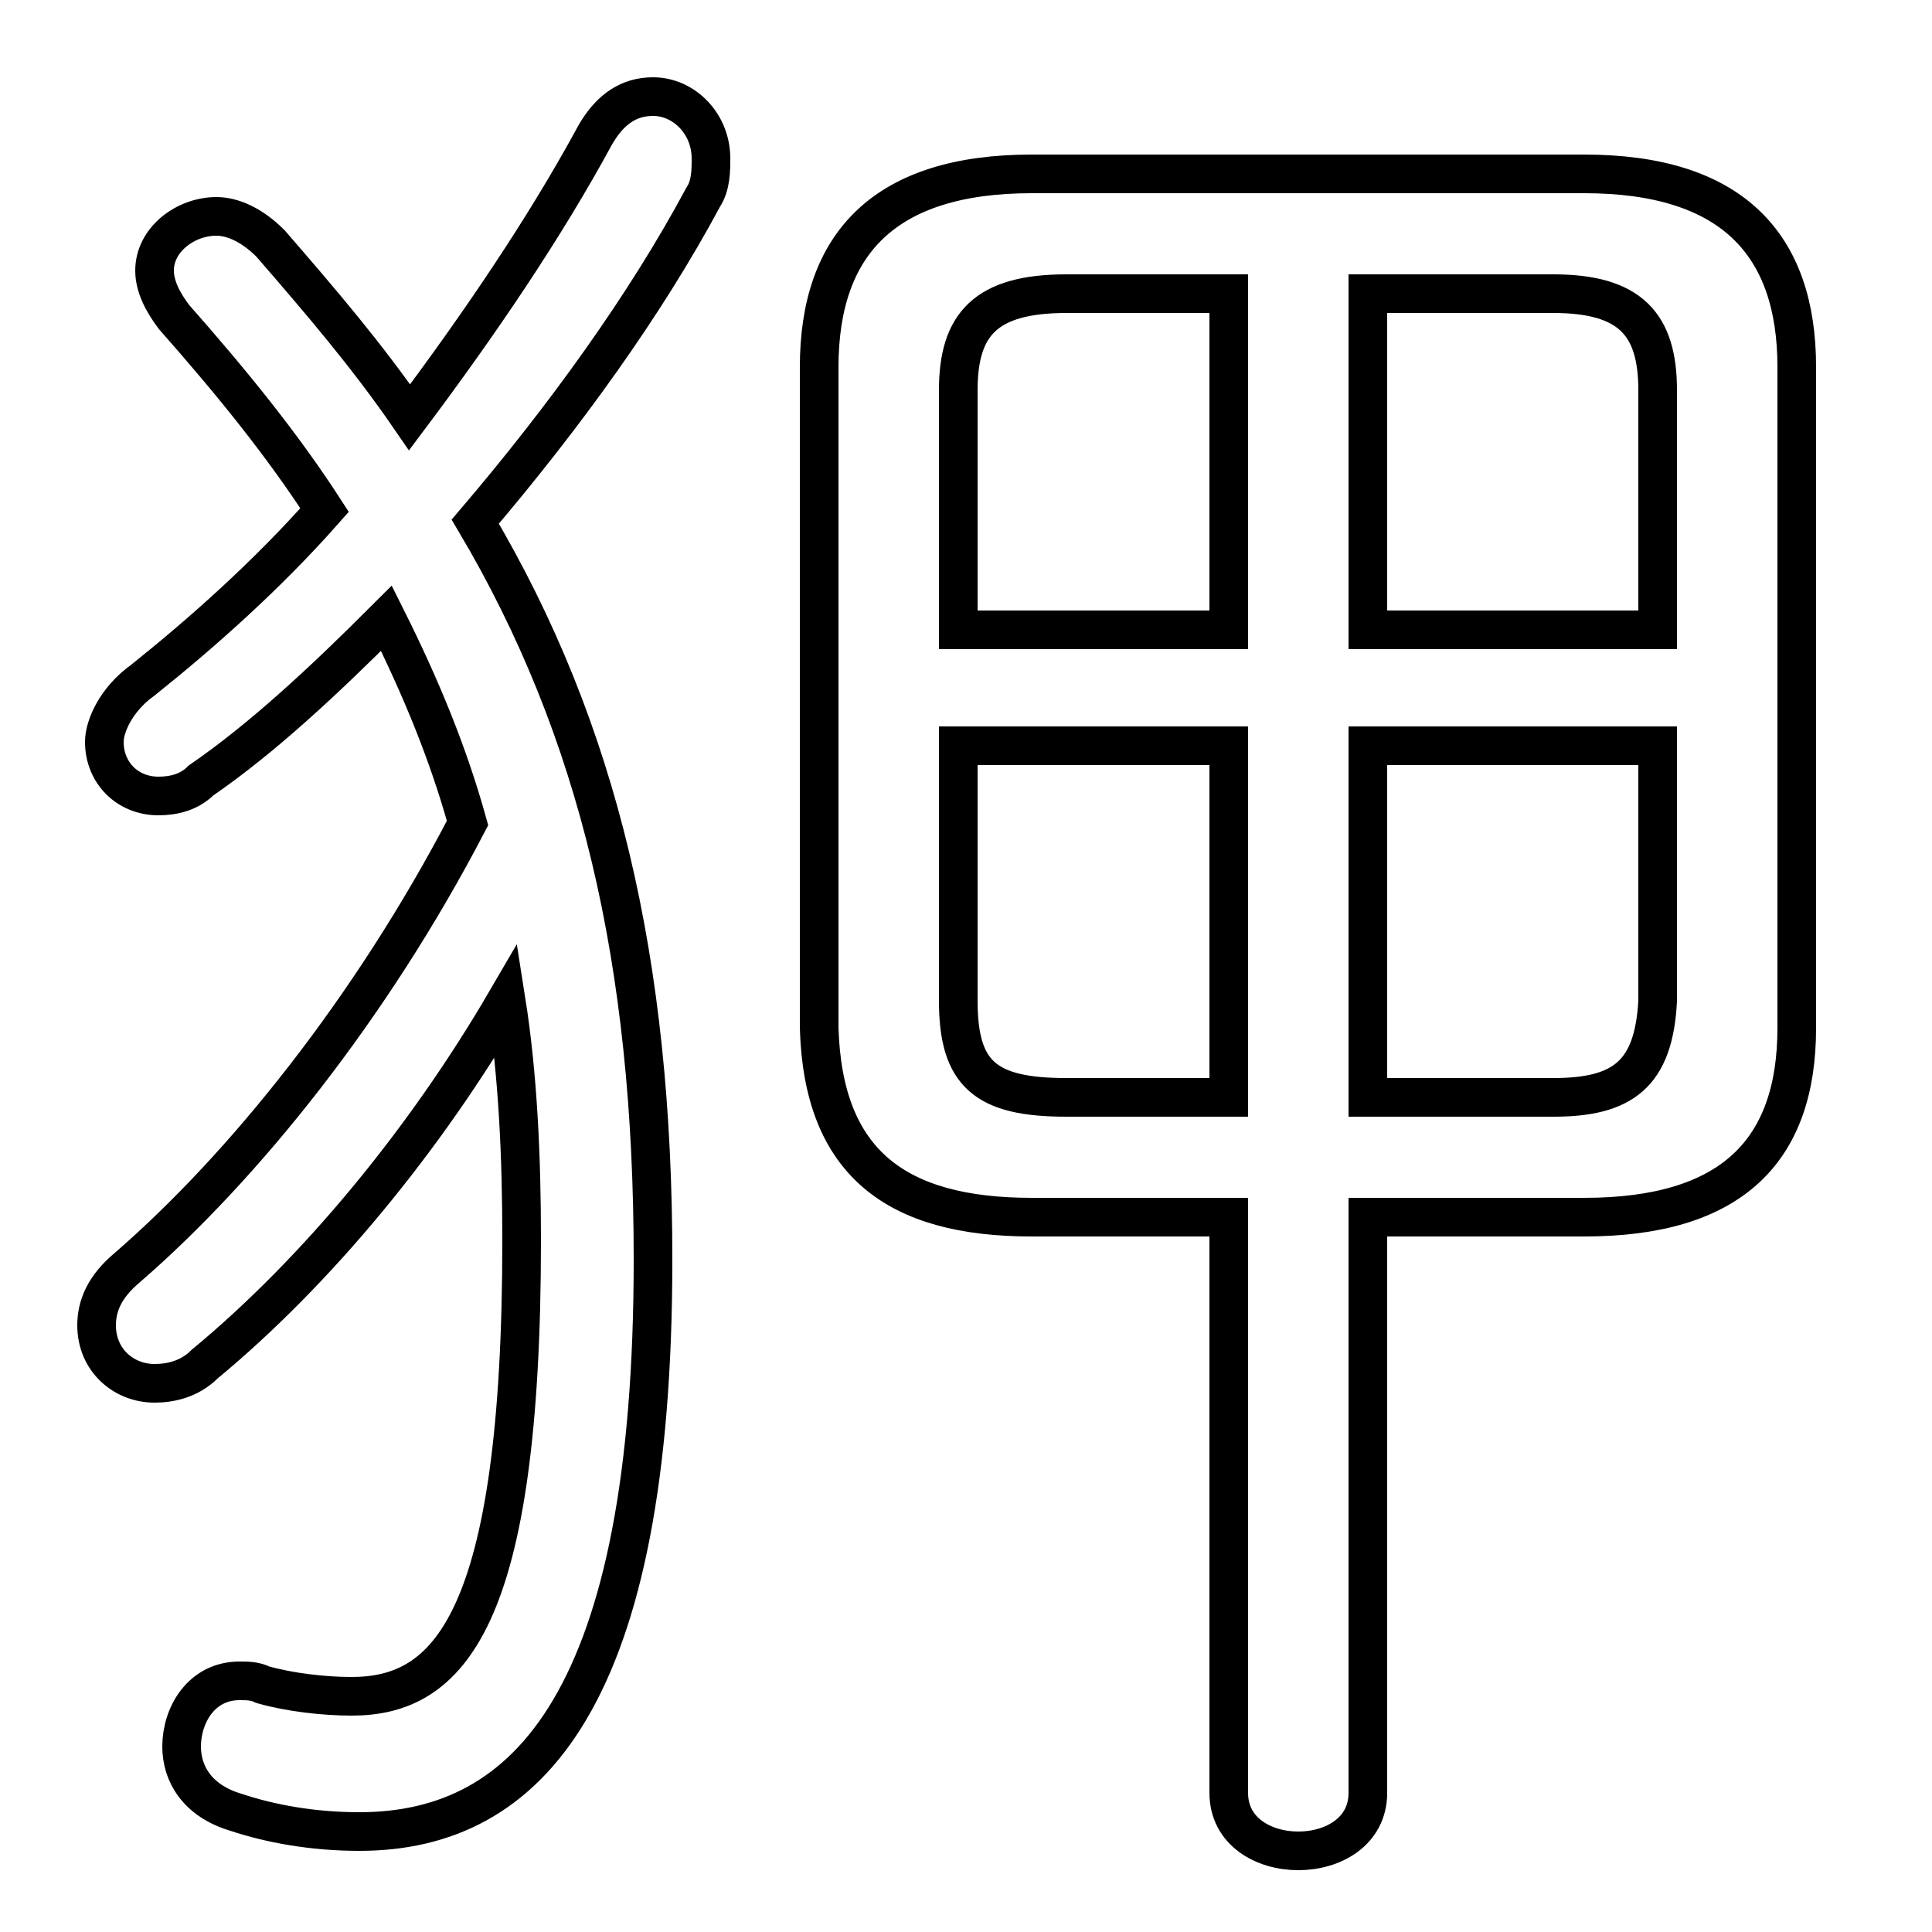 <svg xmlns="http://www.w3.org/2000/svg" viewBox="0 -44.0 50.0 50.0">
    <rect x="0" y="-44.0" width="50.0" height="50.0" fill="#808080" stroke="none"/>
    <g transform="scale(1, -1)">
        <!-- ボディの枠 -->
        <rect x="0" y="-6.0" width="50.0" height="50.0"
            stroke="white" fill="white"/>
        <!-- グリフ座標系の原点 -->
        <circle cx="0" cy="0" r="5" fill="white"/>
        <!-- グリフのアウトライン -->
        <g style="fill:none;stroke:#000000;stroke-width:1;">
<path d="M 31.8 24.7 L 31.8 15.6 L 27.6 15.6 C 25.5 15.6 24.8 16.2 24.8 18.1 L 24.8 24.7 Z M 35.4 36.4 L 40.2 36.4 C 42.2 36.4 42.9 35.6 42.9 33.9 L 42.9 27.7 L 35.4 27.7 Z M 35.4 24.7 L 42.9 24.7 L 42.9 18.1 C 42.8 16.2 42.0 15.6 40.2 15.6 L 35.4 15.6 Z M 35.4 12.5 L 41.0 12.5 C 44.8 12.5 46.5 14.2 46.5 17.4 L 46.5 34.5 C 46.5 37.7 44.8 39.5 41.0 39.5 L 26.7 39.5 C 22.9 39.5 21.2 37.7 21.2 34.5 L 21.2 17.4 C 21.3 13.9 23.2 12.5 26.7 12.5 L 31.8 12.5 L 31.8 -2.4 C 31.8 -3.4 32.7 -3.9 33.6 -3.9 C 34.5 -3.9 35.4 -3.4 35.4 -2.4 Z M 12.3 30.5 C 14.6 33.2 16.7 36.1 18.2 38.9 C 18.4 39.2 18.4 39.6 18.4 39.9 C 18.4 40.8 17.7 41.5 16.9 41.5 C 16.3 41.5 15.8 41.2 15.4 40.5 C 14.1 38.1 12.4 35.6 10.6 33.2 C 9.5 34.8 8.3 36.2 7.0 37.7 C 6.5 38.2 6.0 38.4 5.6 38.4 C 4.8 38.4 4.0 37.8 4.0 37.0 C 4.0 36.6 4.2 36.2 4.5 35.8 C 6.0 34.1 7.3 32.5 8.4 30.8 C 6.9 29.1 5.2 27.6 3.7 26.4 C 3.0 25.9 2.7 25.2 2.7 24.8 C 2.7 24.0 3.3 23.4 4.1 23.4 C 4.5 23.4 4.9 23.5 5.2 23.8 C 6.8 24.9 8.4 26.4 10.0 28.0 C 10.9 26.2 11.6 24.5 12.1 22.7 C 9.6 17.9 6.3 13.8 3.3 11.2 C 2.7 10.7 2.5 10.2 2.5 9.7 C 2.5 8.8 3.2 8.2 4.0 8.2 C 4.4 8.2 4.9 8.3 5.3 8.7 C 8.2 11.1 11.0 14.5 13.1 18.1 C 13.4 16.2 13.5 14.1 13.5 11.9 C 13.5 2.0 11.6 0.1 9.1 0.1 C 8.4 0.1 7.5 0.2 6.8 0.4 C 6.6 0.5 6.4 0.5 6.2 0.5 C 5.2 0.5 4.7 -0.4 4.7 -1.2 C 4.7 -1.9 5.1 -2.6 6.1 -2.9 C 7.0 -3.2 8.1 -3.4 9.3 -3.4 C 13.7 -3.4 16.9 0.1 16.9 11.4 C 16.9 19.1 15.5 25.1 12.3 30.5 Z M 31.8 36.4 L 31.8 27.7 L 24.8 27.7 L 24.8 33.9 C 24.8 35.6 25.5 36.4 27.6 36.4 Z"/>
</g>
</g>
</svg>